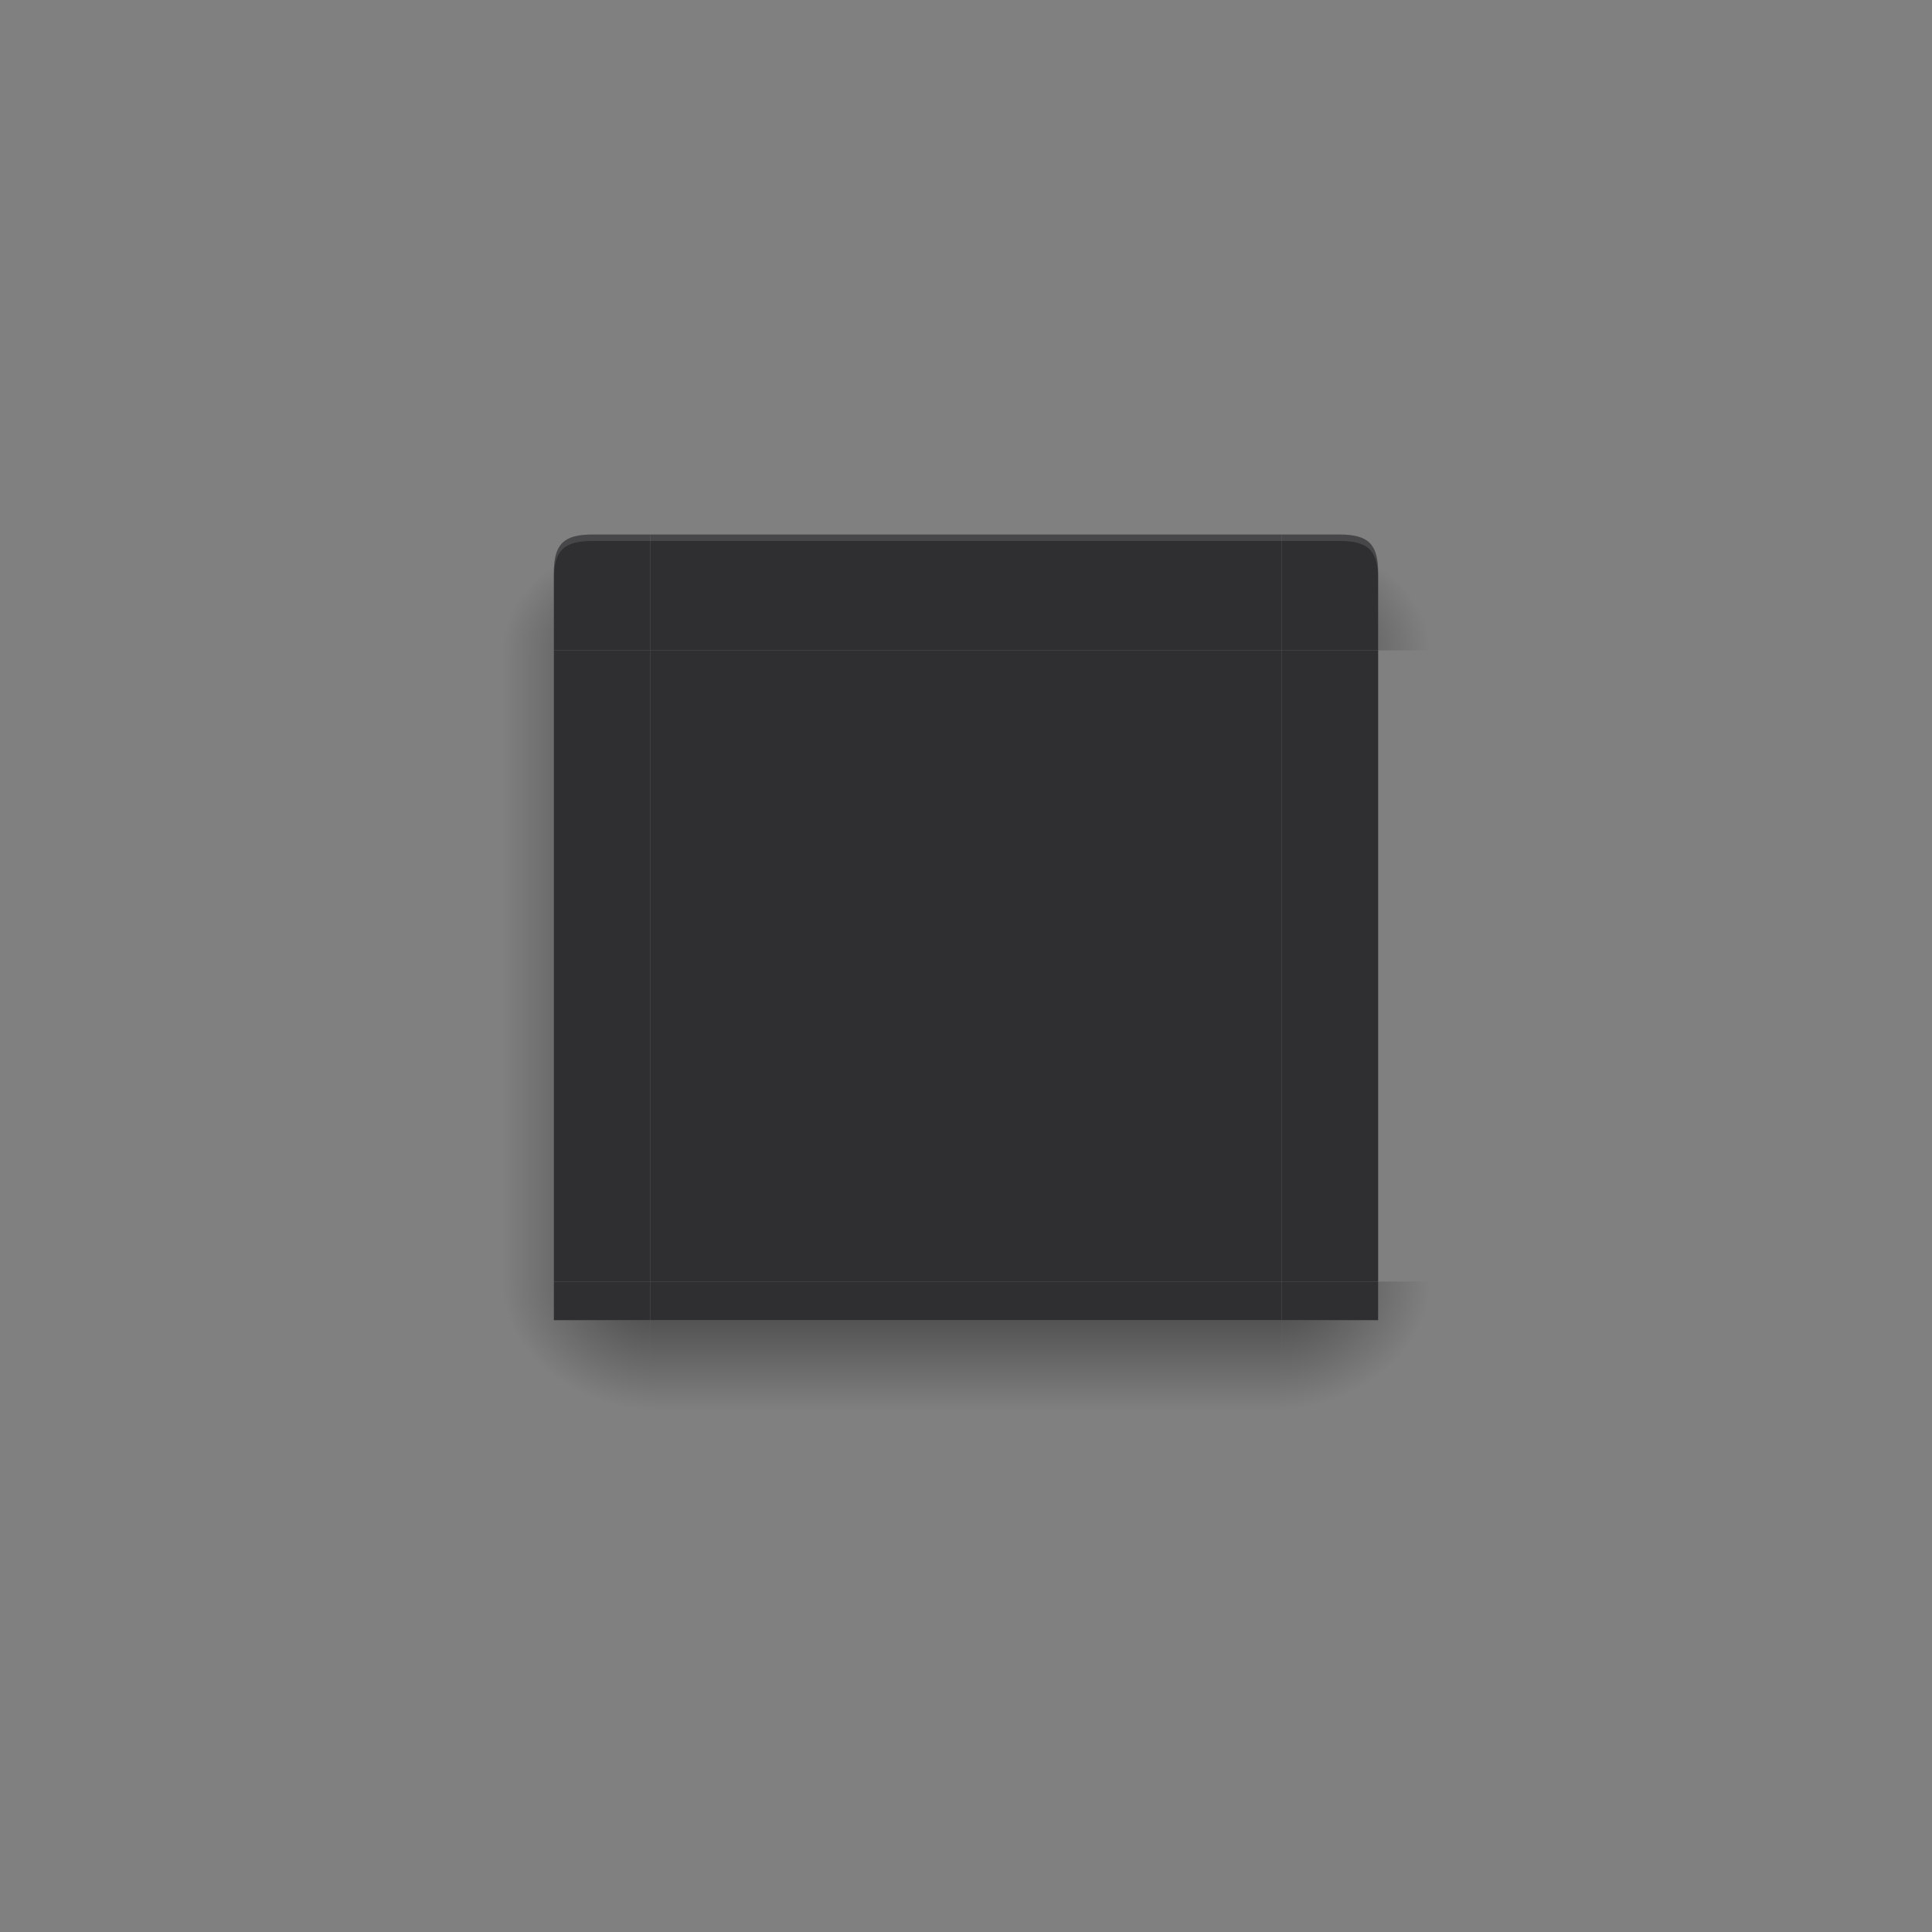 <svg width="300" height="300" version="1.1" xmlns="http://www.w3.org/2000/svg" xmlns:xlink="http://www.w3.org/1999/xlink">
 <rect width="100%" height="100%" fill="#808080" stroke="none"/>
 <defs>
  <linearGradient id="linearGradient988">
   <stop style="stop-color:#000000" offset="0"/>
   <stop style="stop-color:#000000;stop-opacity:0" offset="1"/>
  </linearGradient>
  <linearGradient id="linearGradient1054" x1="155" x2="155" y1="951.362" y2="971.362" gradientUnits="userSpaceOnUse" xlink:href="#linearGradient988"/>
  <radialGradient id="radialGradient1062" cx="100" cy="948.862" r="12.5" gradientTransform="matrix(2,1.8506107e-6,1.4804909e-6,-1.6,-3.001,1717.182)" gradientUnits="userSpaceOnUse" xlink:href="#linearGradient988"/>
  <radialGradient id="radialGradient1070" cx="100" cy="948.861" r="12.5" gradientTransform="matrix(-2,5.2353441e-5,-4.1884127e-5,-1.6,303.04,1717.222)" gradientUnits="userSpaceOnUse" xlink:href="#linearGradient988"/>
  <linearGradient id="linearGradient1078" x1="103" x2="78" y1="892.362" y2="892.362" gradientUnits="userSpaceOnUse" xlink:href="#linearGradient988"/>
  <radialGradient id="radialGradient1094" cx="101" cy="856.862" r="12.5" gradientTransform="matrix(-2.8296227e-6,-1.44,2,-3.9300257e-6,-1610.723,246.444)" gradientUnits="userSpaceOnUse" xlink:href="#linearGradient988"/>
  <radialGradient id="radialGradient1102" cx="101" cy="856.862" r="12.5" gradientTransform="matrix(2.8296276e-6,-1.44,-2,-3.9300326e-6,1910.723,246.444)" gradientUnits="userSpaceOnUse" xlink:href="#linearGradient988"/>
  <linearGradient id="linearGradient1187" x1="103" x2="81" y1="892.362" y2="892.362" gradientUnits="userSpaceOnUse" xlink:href="#linearGradient988"/>
  <linearGradient id="linearGradient1189" x1="155" x2="155" y1="951.362" y2="962.362" gradientUnits="userSpaceOnUse" xlink:href="#linearGradient988"/>
  <radialGradient id="radialGradient1191" cx="100" cy="948.861" r="12.5" gradientTransform="matrix(-1.76 0 0 -.88 547 1033.994)" gradientUnits="userSpaceOnUse" xlink:href="#linearGradient988"/>
  <radialGradient id="radialGradient1193" cx="101" cy="856.862" r="12.5" gradientTransform="matrix(0,-1.44,1.76,0,-1137.077,246.44)" gradientUnits="userSpaceOnUse" xlink:href="#linearGradient988"/>
  <radialGradient id="radialGradient1197" cx="101" cy="856.862" r="12.5" gradientTransform="matrix(0,-1.44,-1.76,0,1973.077,246.44)" gradientUnits="userSpaceOnUse" xlink:href="#linearGradient988"/>
  <radialGradient id="radialGradient1199" cx="100" cy="948.862" r="12.5" gradientTransform="matrix(1.76 0 0 -.88 289 1034.001)" gradientUnits="userSpaceOnUse" xlink:href="#linearGradient988"/>
 </defs>
 <path id="decoration-center" d="m101 101v98h98v-98z" style="fill:#1e1e20;opacity:.82"/>
 <g id="decoration-left" transform="translate(0,-752.362)">
  <path d="m76 853.362v98h10v-98z" style="fill:url(#linearGradient1078);opacity:.5"/>
  <path d="m101 951.362v-97.999h-15v98z" style="fill:#1e1e20;opacity:.82"/>
 </g>
 <g id="decoration-top" transform="translate(0,-752.362)">
  <path d="m101.001 853.362h97.999v-18h-98z" style="fill:#1e1e20;opacity:.82"/>
  <path d="m199 833.362h-98v2h98z" style="opacity:.001"/>
  <path transform="translate(0,752.362)" d="m101 83v1h98v-1z" style="fill:#ffffff;opacity:.12"/>
 </g>
 <g id="decoration-bottom" transform="translate(0,-752.362)">
  <path d="m101 971.362h98v-14h-98z" style="fill:url(#linearGradient1054);opacity:.5"/>
  <path d="m198.999 951.362h-97.999v6h98z" style="fill:#1e1e20;opacity:.82"/>
 </g>
 <g id="decoration-bottomleft" transform="translate(0,-752.362)">
  <path transform="translate(0,752.362)" d="m76 199v20h25v-14h-15v-6z" style="fill:url(#radialGradient1070);opacity:.5"/>
  <path d="m101 957.362h-15v-6h15z" style="fill:#1e1e20;opacity:.82"/>
 </g>
 <g id="decoration-topleft" transform="translate(0,-752.362)">
  <path transform="translate(0,752.362)" d="m76 81v20h10v-12c0-4.5 1.5-6 6-6h9v-2z" style="fill:url(#radialGradient1094);opacity:.5"/>
  <path d="m101 835.362h-9c-4.5 0-6 1.5-6 6v12h15z" style="fill:#1e1e20;opacity:.82"/>
  <path transform="translate(0,752.362)" d="m92 83c-4.5 0-6 1.5-6 6v1c0-4.5 1.5-6 6-6h9v-1z" style="fill:#ffffff;opacity:.12"/>
 </g>
 <g id="decoration-right" transform="matrix(-1,0,0,1,300,-752.362)">
  <path d="m76 853.362v98h10v-98z" style="fill:url(#linearGradient1078);opacity:.5"/>
  <path d="m101 951.362v-97.999h-15v98z" style="fill:#1e1e20;opacity:.82"/>
 </g>
 <g id="decoration-topright" transform="matrix(-1,0,0,1,300,-752.362)">
  <path transform="matrix(-1,0,0,1,300,752.362)" d="m199 81v2h9c4.5 0 6 1.5 6 6v12h10v-20z" style="fill:url(#radialGradient1102);opacity:.5"/>
  <path d="m101 835.362h-9c-4.5 0-6 1.5-6 6v12h15z" style="fill:#1e1e20;opacity:.82"/>
  <path transform="matrix(-1,0,0,1,300,752.362)" d="m199 83v1h9c4.5 0 6 1.5 6 6v-1c0-4.5-1.5-6-6-6z" style="fill:#ffffff;opacity:.12"/>
 </g>
 <g id="decoration-bottomright" transform="matrix(-1,0,0,1,300,-752.362)">
  <path transform="matrix(-1,0,0,1,300,752.362)" d="m214 199v6h-15v14h25v-20z" style="fill:url(#radialGradient1062);opacity:.5"/>
  <path d="m101 957.362h-15v-6h15z" style="fill:#1e1e20;opacity:.82"/>
 </g>
 <path id="decoration-inactive-center" d="m369 101v98h98v-98z" style="fill:#1e1e20;opacity:.82"/>
 <g id="decoration-inactive-left" transform="translate(268,-752.362)">
  <path d="m76 853.362v98h10v-98z" style="fill:url(#linearGradient1187);opacity:.5"/>
  <path d="m101 951.362v-97.999h-15v98z" style="fill:#1e1e20;opacity:.82"/>
 </g>
 <g id="decoration-inactive-top" transform="translate(268,-752.362)">
  <path d="m101.001 853.362h97.999v-18h-98z" style="fill:#1e1e20;opacity:.82"/>
  <path d="m199 833.362h-98v2h98z" style="opacity:.001"/>
  <path transform="translate(0,752.362)" d="m101 83v1h98v-1z" style="fill:#ffffff;opacity:.12"/>
 </g>
 <g id="decoration-inactive-bottom" transform="translate(268,-752.362)">
  <path d="m101 971.362h98v-14h-98z" style="fill:url(#linearGradient1189);opacity:.5"/>
  <path d="m198.999 951.362h-97.999v6h98z" style="fill:#1e1e20;opacity:.82"/>
 </g>
 <g id="decoration-inactive-bottomleft" transform="translate(268,-752.362)">
  <path transform="translate(-268,752.362)" d="m344 199v20h25v-14h-15v-6z" style="fill:url(#radialGradient1191);opacity:.5"/>
  <path d="m101 957.362h-15v-6h15z" style="fill:#1e1e20;opacity:.82"/>
 </g>
 <g id="decoration-inactive-topleft" transform="translate(268,-752.362)">
  <path transform="translate(-268,752.362)" d="m344 81v20h10v-12c0-4.5 1.5-6 6-6h9v-2z" style="fill:url(#radialGradient1193);opacity:.5"/>
  <path d="m101 835.362h-9c-4.5 0-6 1.5-6 6v12h15z" style="fill:#1e1e20;opacity:.82"/>
  <path transform="translate(0,752.362)" d="m92 83c-4.5 0-6 1.5-6 6v1c0-4.5 1.5-6 6-6h9v-1z" style="fill:#ffffff;opacity:.12"/>
 </g>
 <g id="decoration-inactive-right" transform="matrix(-1,0,0,1,568,-752.362)">
  <path d="m76 853.362v98h10v-98z" style="fill:url(#linearGradient1187);opacity:.5"/>
  <path d="m101 951.362v-97.999h-15v98z" style="fill:#1e1e20;opacity:.82"/>
 </g>
 <g id="decoration-inactive-topright" transform="matrix(-1,0,0,1,568,-752.362)">
  <path transform="matrix(-1,0,0,1,568,752.362)" d="m467 81v2h9c4.5 0 6 1.5 6 6v12h10v-20z" style="fill:url(#radialGradient1197);opacity:.5"/>
  <path d="m101 835.362h-9c-4.5 0-6 1.5-6 6v12h15z" style="fill:#1e1e20;opacity:.82"/>
  <path transform="matrix(-1,0,0,1,300,752.362)" d="m199 83v1h9c4.5 0 6 1.5 6 6v-1c0-4.5-1.5-6-6-6z" style="fill:#ffffff;opacity:.12"/>
 </g>
 <g id="decoration-inactive-bottomright" transform="matrix(-1,0,0,1,568,-752.362)">
  <path transform="matrix(-1,0,0,1,568,752.362)" d="m482 199v6h-15v14h25v-20z" style="fill:url(#radialGradient1199);opacity:.5"/>
  <path d="m101 957.362h-15v-6h15z" style="fill:#1e1e20;opacity:.82"/>
 </g>
</svg>
